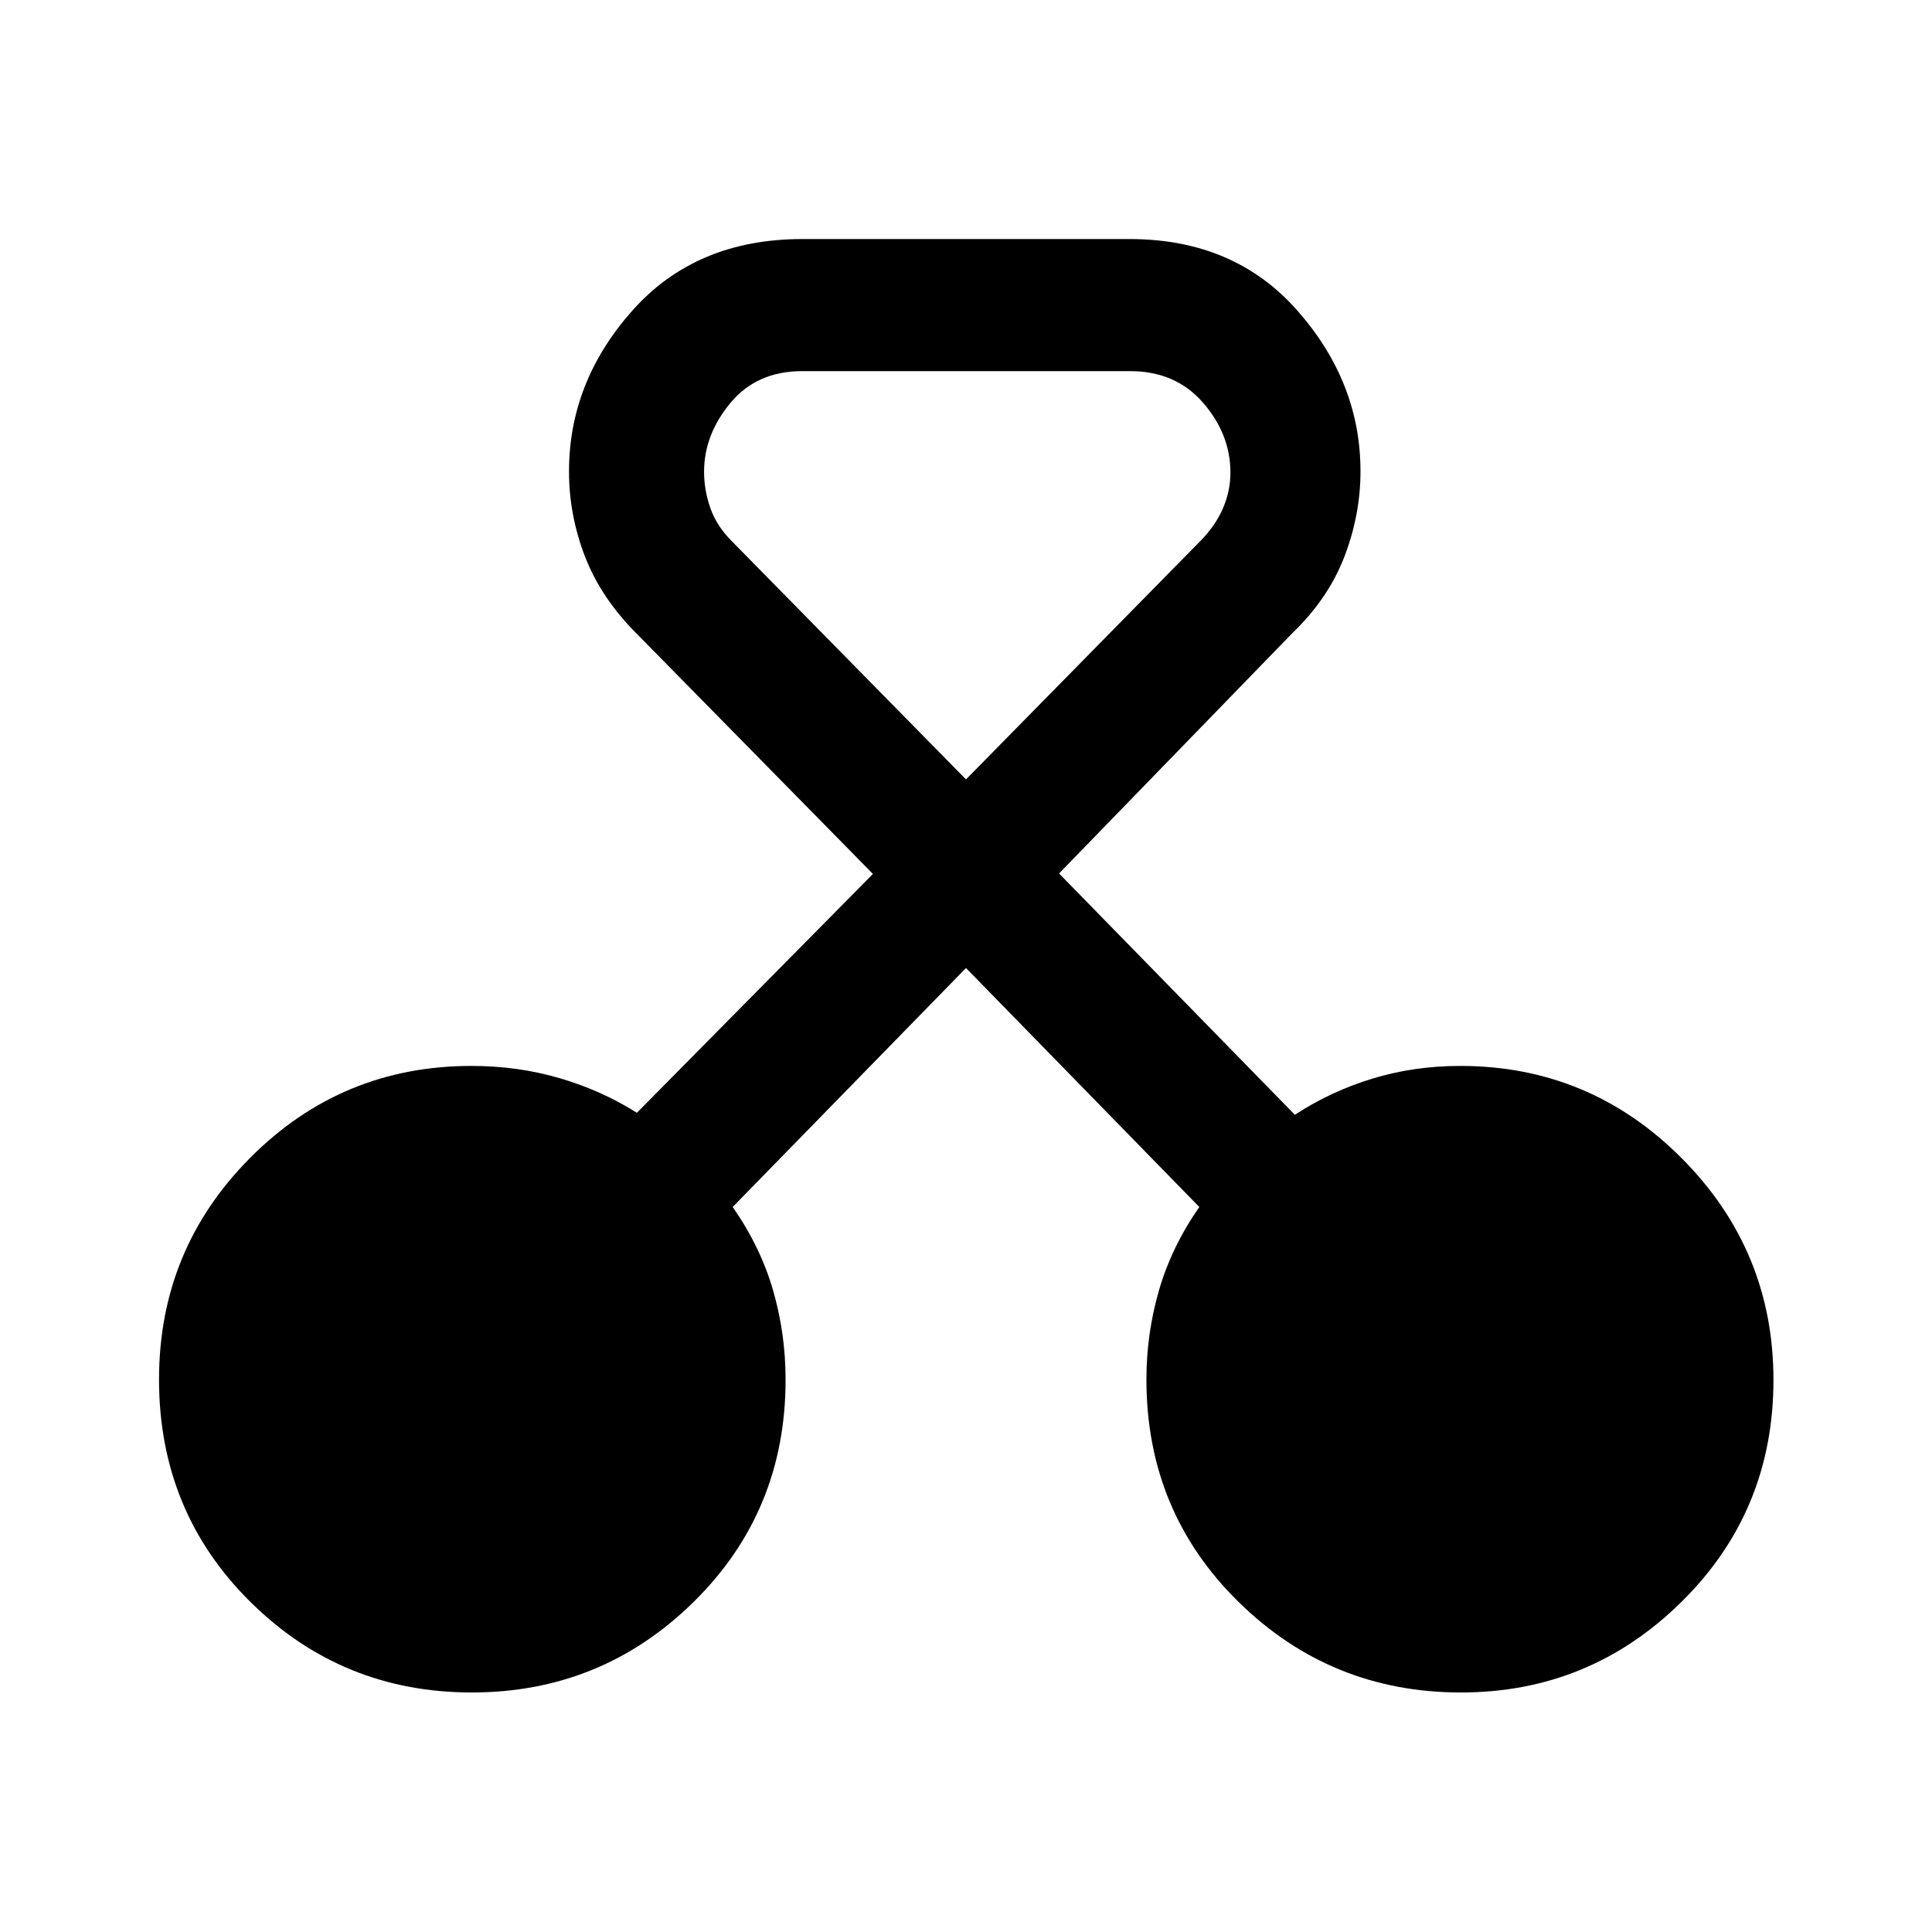 <svg xmlns="http://www.w3.org/2000/svg" height="48" viewBox="0 -960 960 960" width="48"><path d="M234.44-119.02q-64.53 0-109.97-44.95-45.45-44.94-45.45-110.58 0-64.67 45.39-110.23 45.39-45.57 109.91-45.57 22.86 0 43.63 6.05 20.77 6.05 38.52 17.23l117.29-118.67-117.09-119.09q-17.91-17.8-25.92-38.45-8.01-20.65-8.01-42.47 0-44.6 31.57-80.03 31.57-35.44 84.4-35.44h162.57q52.11 0 83.43 35.61 31.31 35.6 31.31 79.78 0 21.61-8.01 42.45-8.01 20.84-25.92 38.05L526.24-525.98l117.17 119.91q18-11.76 38.68-18.02t43.5-6.26q64.32 0 109.97 45.8 45.66 45.81 45.66 110.25 0 65.15-45.65 110.21-45.64 45.07-109.64 45.07-64.67 0-110.48-44.97-45.8-44.97-45.8-110.52 0-22.83 6.26-44.41t20.02-41.33L480-479 364.07-360.25q13.76 19.71 20.02 41.26 6.26 21.55 6.26 44.61 0 65.42-45.71 110.39t-110.2 44.97Zm164.23-656.57q-22.61 0-35.72 15.8-13.1 15.8-13.1 34.2 0 9.2 3.14 18.1 3.14 8.9 10.66 16.42L480-572.72l116.35-118.35q7.52-7.62 11.28-16.24 3.76-8.62 3.76-17.86 0-19.07-13.62-34.74-13.62-15.68-36.29-15.68H398.67Z"/></svg>
